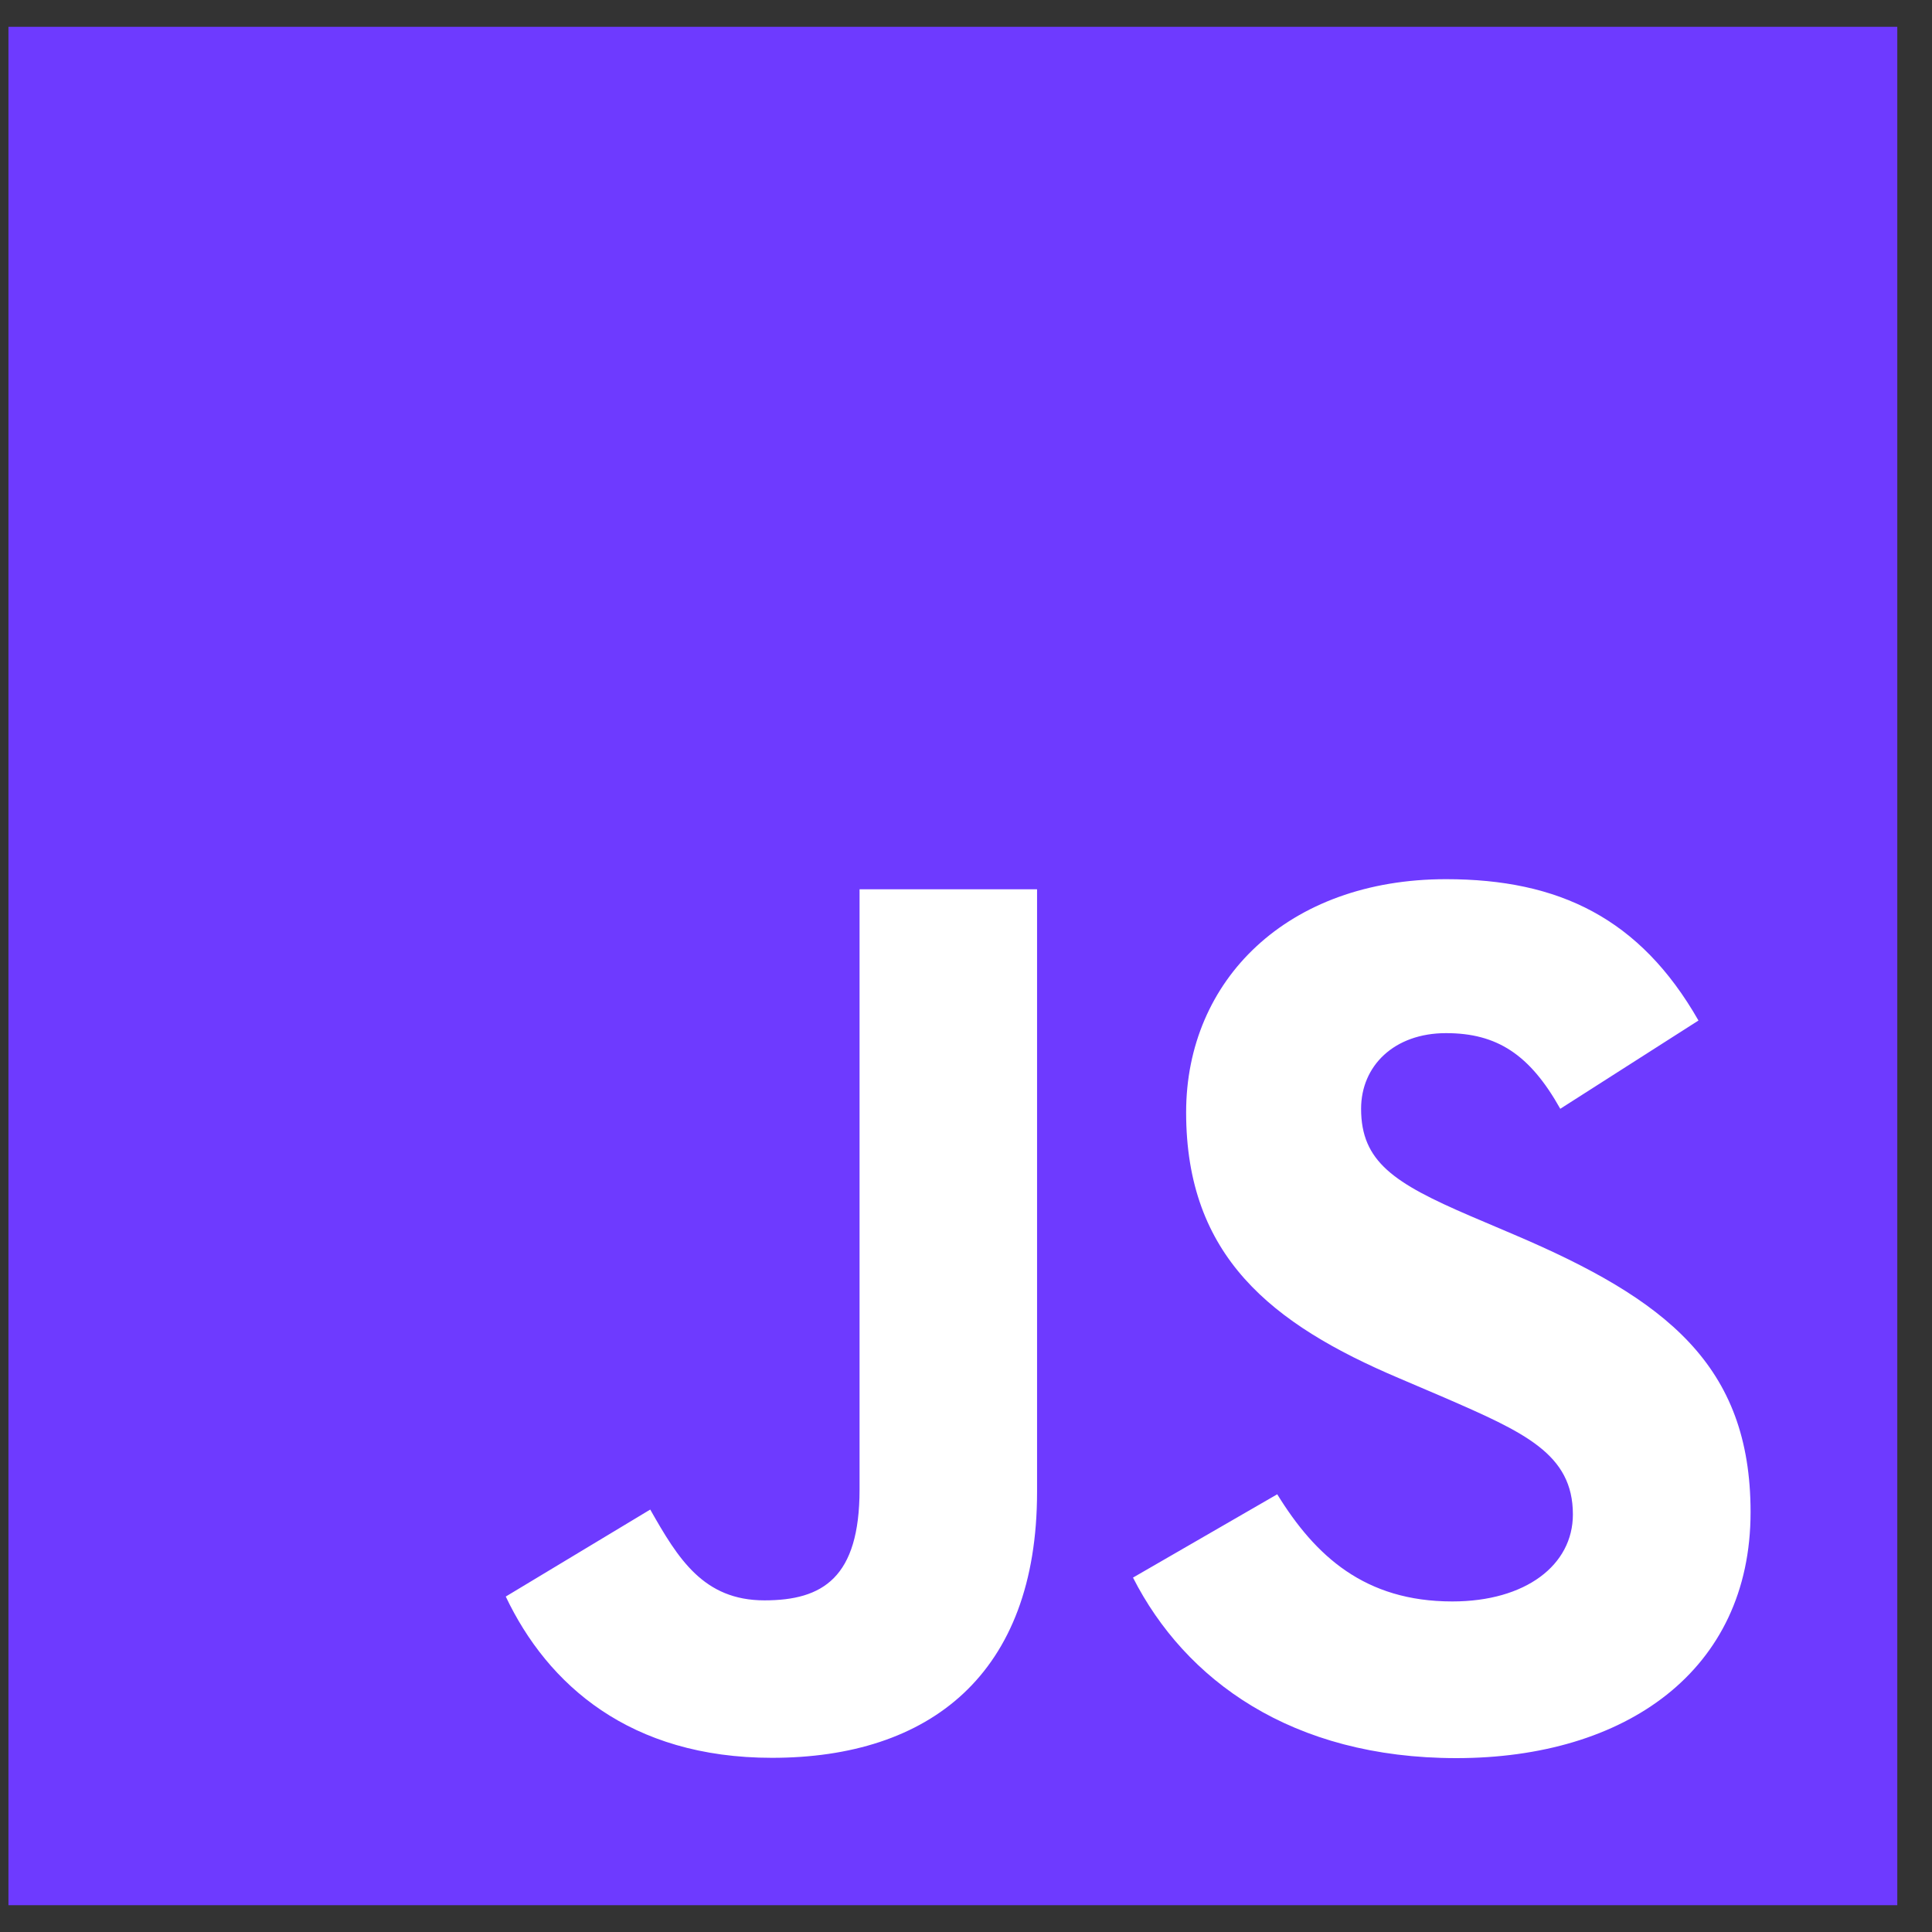 <svg width="32" height="32" viewBox="0 0 32 32" fill="none" xmlns="http://www.w3.org/2000/svg">
<rect x="0" y="0" width="32" height="32" fill="#333333" stroke="none"/>
<path d="M31.425 0.444H0.14V31.556H31.425V0.444Z" fill="#6E3AFF"/>
<path d="M21.155 24.75C21.785 25.773 22.605 26.525 24.055 26.525C25.273 26.525 26.052 25.92 26.052 25.084C26.052 24.081 25.252 23.726 23.911 23.143L23.176 22.829C21.055 21.93 19.646 20.804 19.646 18.424C19.646 16.232 21.326 14.562 23.951 14.562C25.82 14.562 27.164 15.209 28.132 16.903L25.843 18.365C25.339 17.466 24.795 17.112 23.951 17.112C23.09 17.112 22.544 17.655 22.544 18.365C22.544 19.242 23.09 19.597 24.352 20.14L25.087 20.453C27.584 21.518 28.995 22.604 28.995 25.046C28.995 27.678 26.916 29.12 24.123 29.12C21.393 29.12 19.629 27.826 18.766 26.13L21.155 24.75ZM10.77 25.003C11.232 25.818 11.652 26.507 12.662 26.507C13.628 26.507 14.237 26.131 14.237 24.67V14.729H17.177V24.71C17.177 27.737 15.392 29.115 12.787 29.115C10.433 29.115 9.07 27.903 8.377 26.444L10.77 25.003Z" fill="white"/>
</svg>
